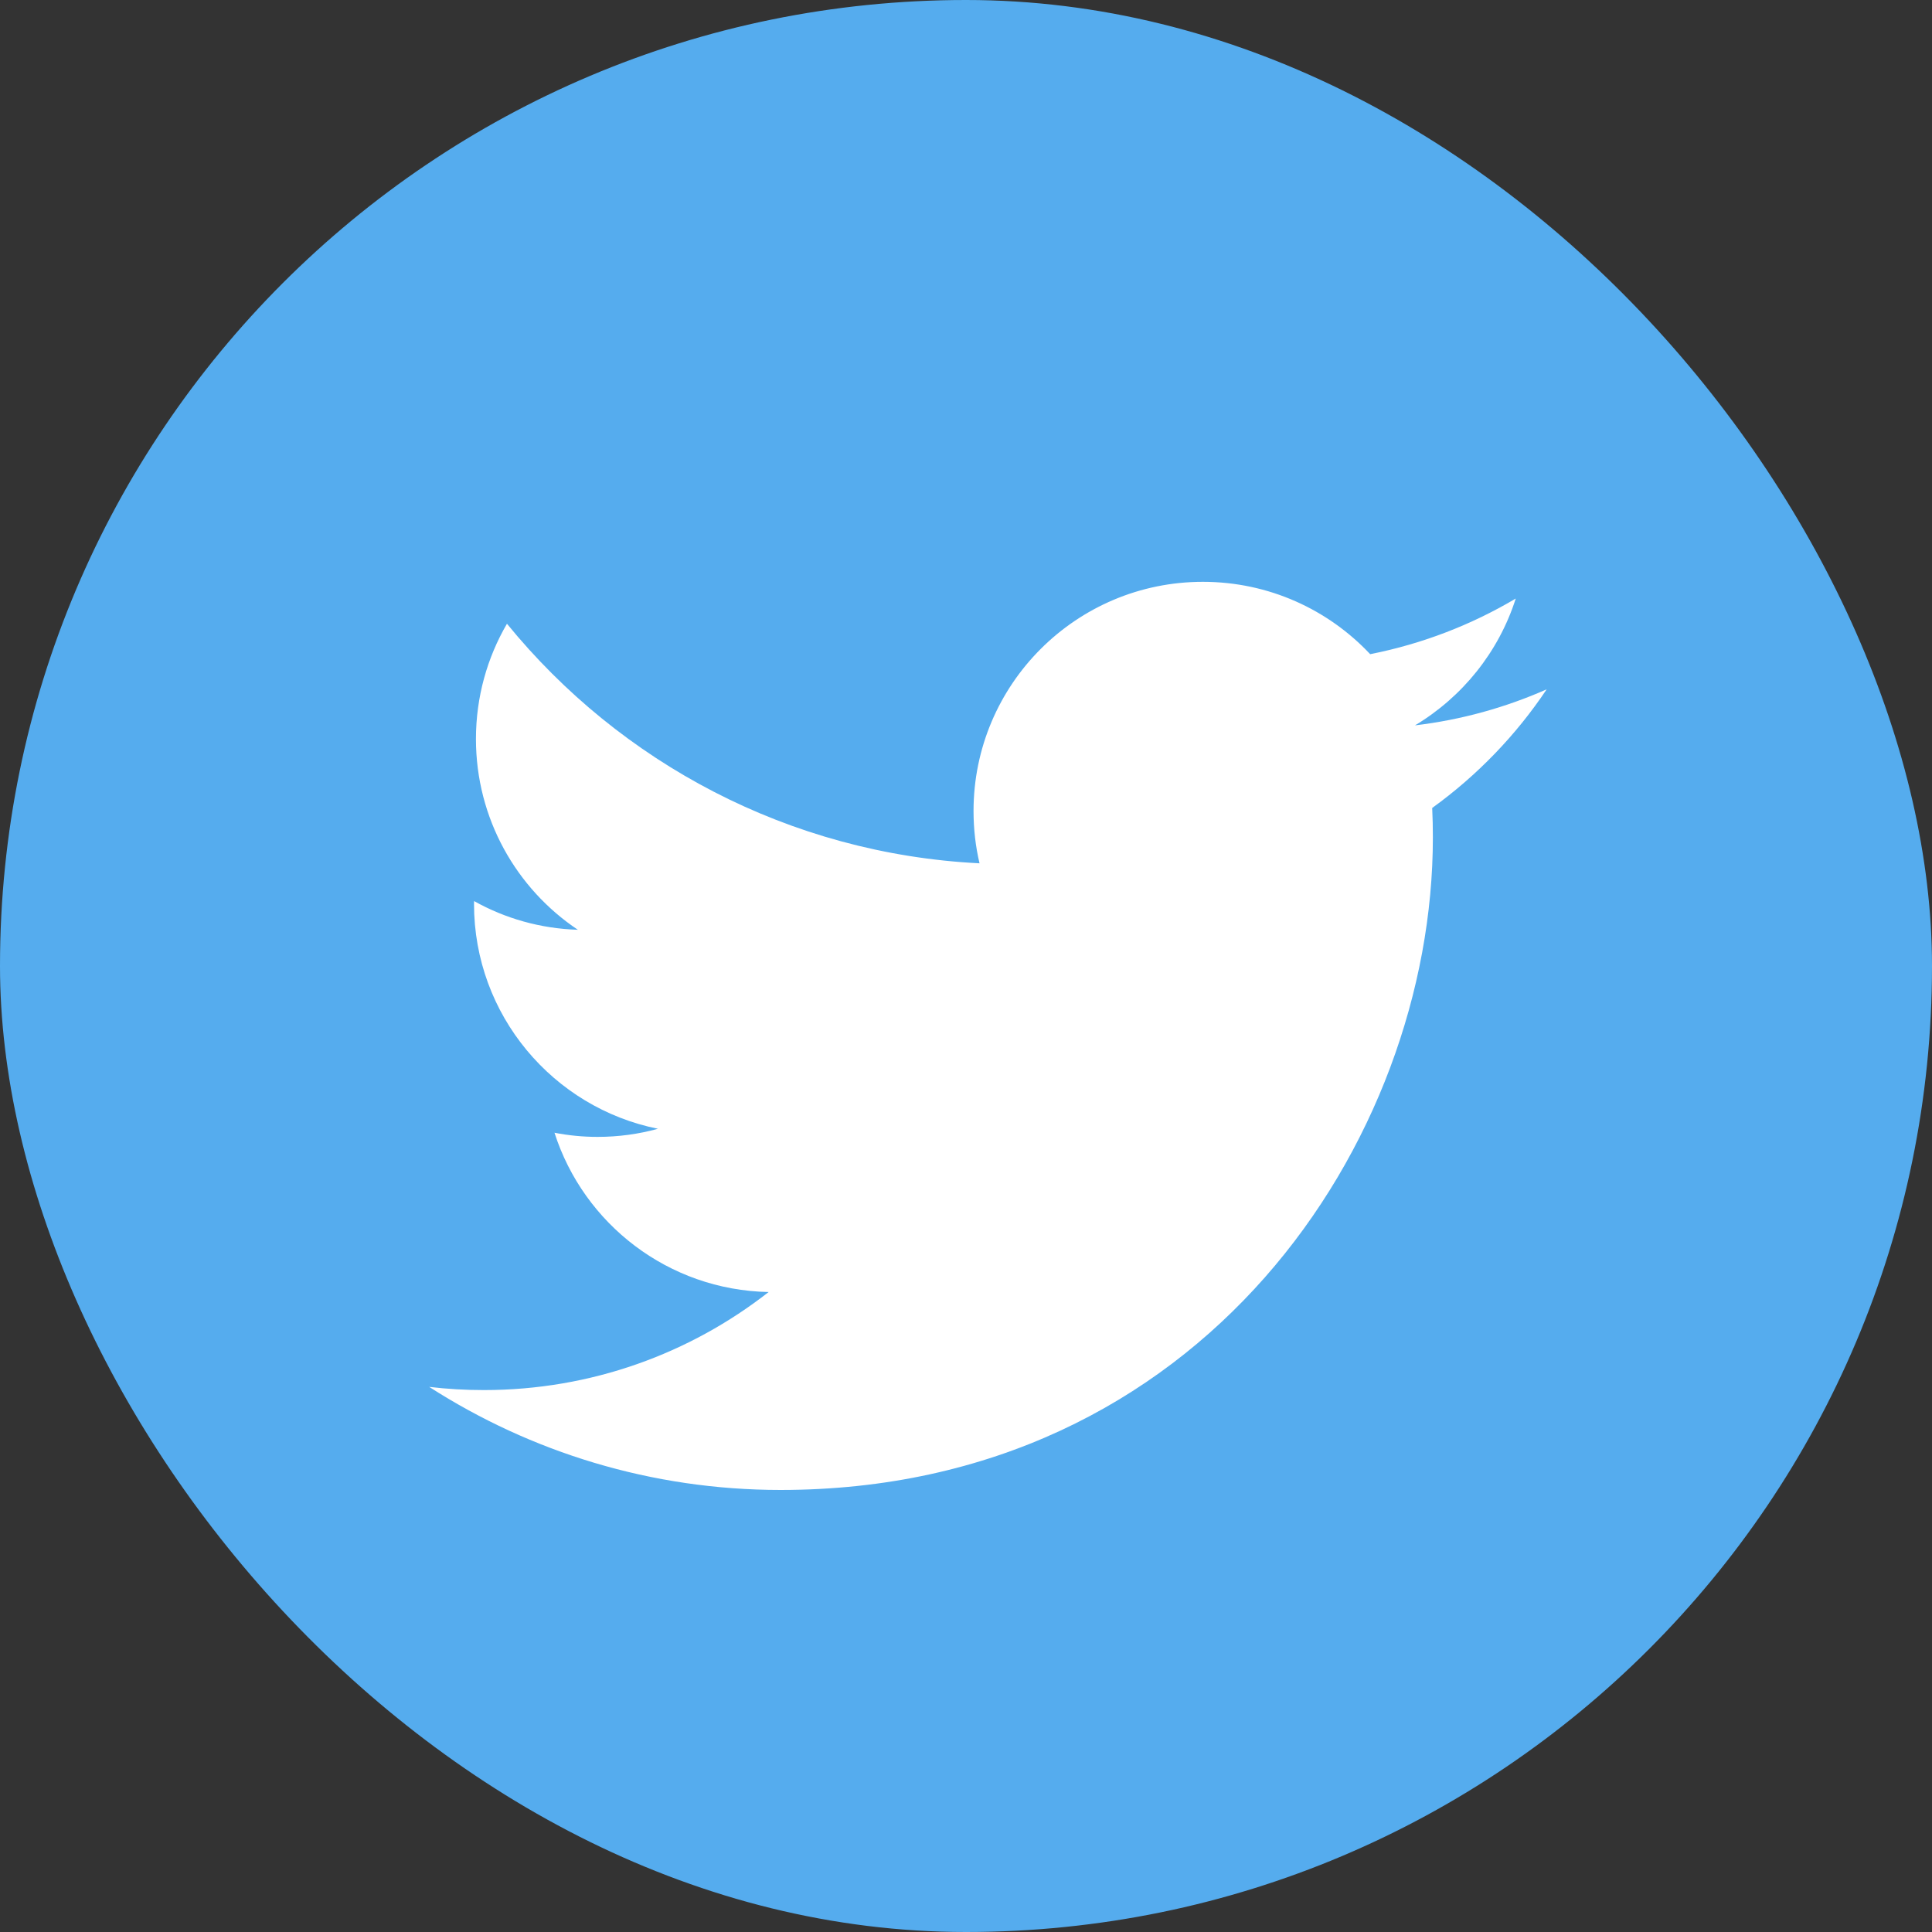 <?xml version="1.0" encoding="UTF-8"?>
<svg width="20px" height="20px" viewBox="0 0 20 20" version="1.1" xmlns="http://www.w3.org/2000/svg" xmlns:xlink="http://www.w3.org/1999/xlink">
    <rect x="0" y="0" width="20" height="20" fill="#333333" stroke="none"/>
    <!-- Generator: Sketch 52.6 (67491) - http://www.bohemiancoding.com/sketch -->
    <title>Group 3</title>
    <desc>Created with Sketch.</desc>
    <g id="Symbols" stroke="none" stroke-width="1" fill="none" fill-rule="evenodd">
        <g id="app-badge" transform="translate(-324, -14)">
            <g id="Group-7">
                <g id="Group-6">
                    <g id="Group-5" transform="translate(264, 14)">
                        <g id="Group-3" transform="translate(60, 0)">
                            <rect id="Rectangle-Copy-2" fill="#55ACEE" fill-rule="nonzero" x="0" y="0" width="20" height="20" rx="10"></rect>
                            <g id="002-twitter" transform="translate(4, 6)" fill="#FFFFFF">
                                <path d="M12.011,1.136 C11.585,1.324 11.128,1.452 10.648,1.509 C11.138,1.215 11.514,0.751 11.691,0.196 C11.233,0.468 10.725,0.665 10.184,0.772 C9.751,0.311 9.135,0.023 8.452,0.023 C7.141,0.023 6.078,1.085 6.078,2.396 C6.078,2.582 6.099,2.763 6.14,2.937 C4.168,2.838 2.419,1.893 1.248,0.457 C1.044,0.807 0.927,1.215 0.927,1.65 C0.927,2.473 1.346,3.2 1.982,3.625 C1.594,3.613 1.227,3.507 0.908,3.328 C0.907,3.338 0.907,3.348 0.907,3.358 C0.907,4.508 1.726,5.467 2.811,5.685 C2.612,5.74 2.402,5.769 2.186,5.769 C2.033,5.769 1.884,5.754 1.74,5.726 C2.042,6.669 2.918,7.355 3.957,7.375 C3.144,8.011 2.121,8.39 1.009,8.39 C0.818,8.39 0.628,8.379 0.443,8.357 C1.493,9.031 2.741,9.424 4.081,9.424 C8.446,9.424 10.833,5.807 10.833,2.671 C10.833,2.568 10.831,2.465 10.826,2.364 C11.29,2.029 11.693,1.612 12.011,1.136 Z" id="Path"></path>
                            </g>
                        </g>
                    </g>
                </g>
            </g>
        </g>
    </g>
</svg>